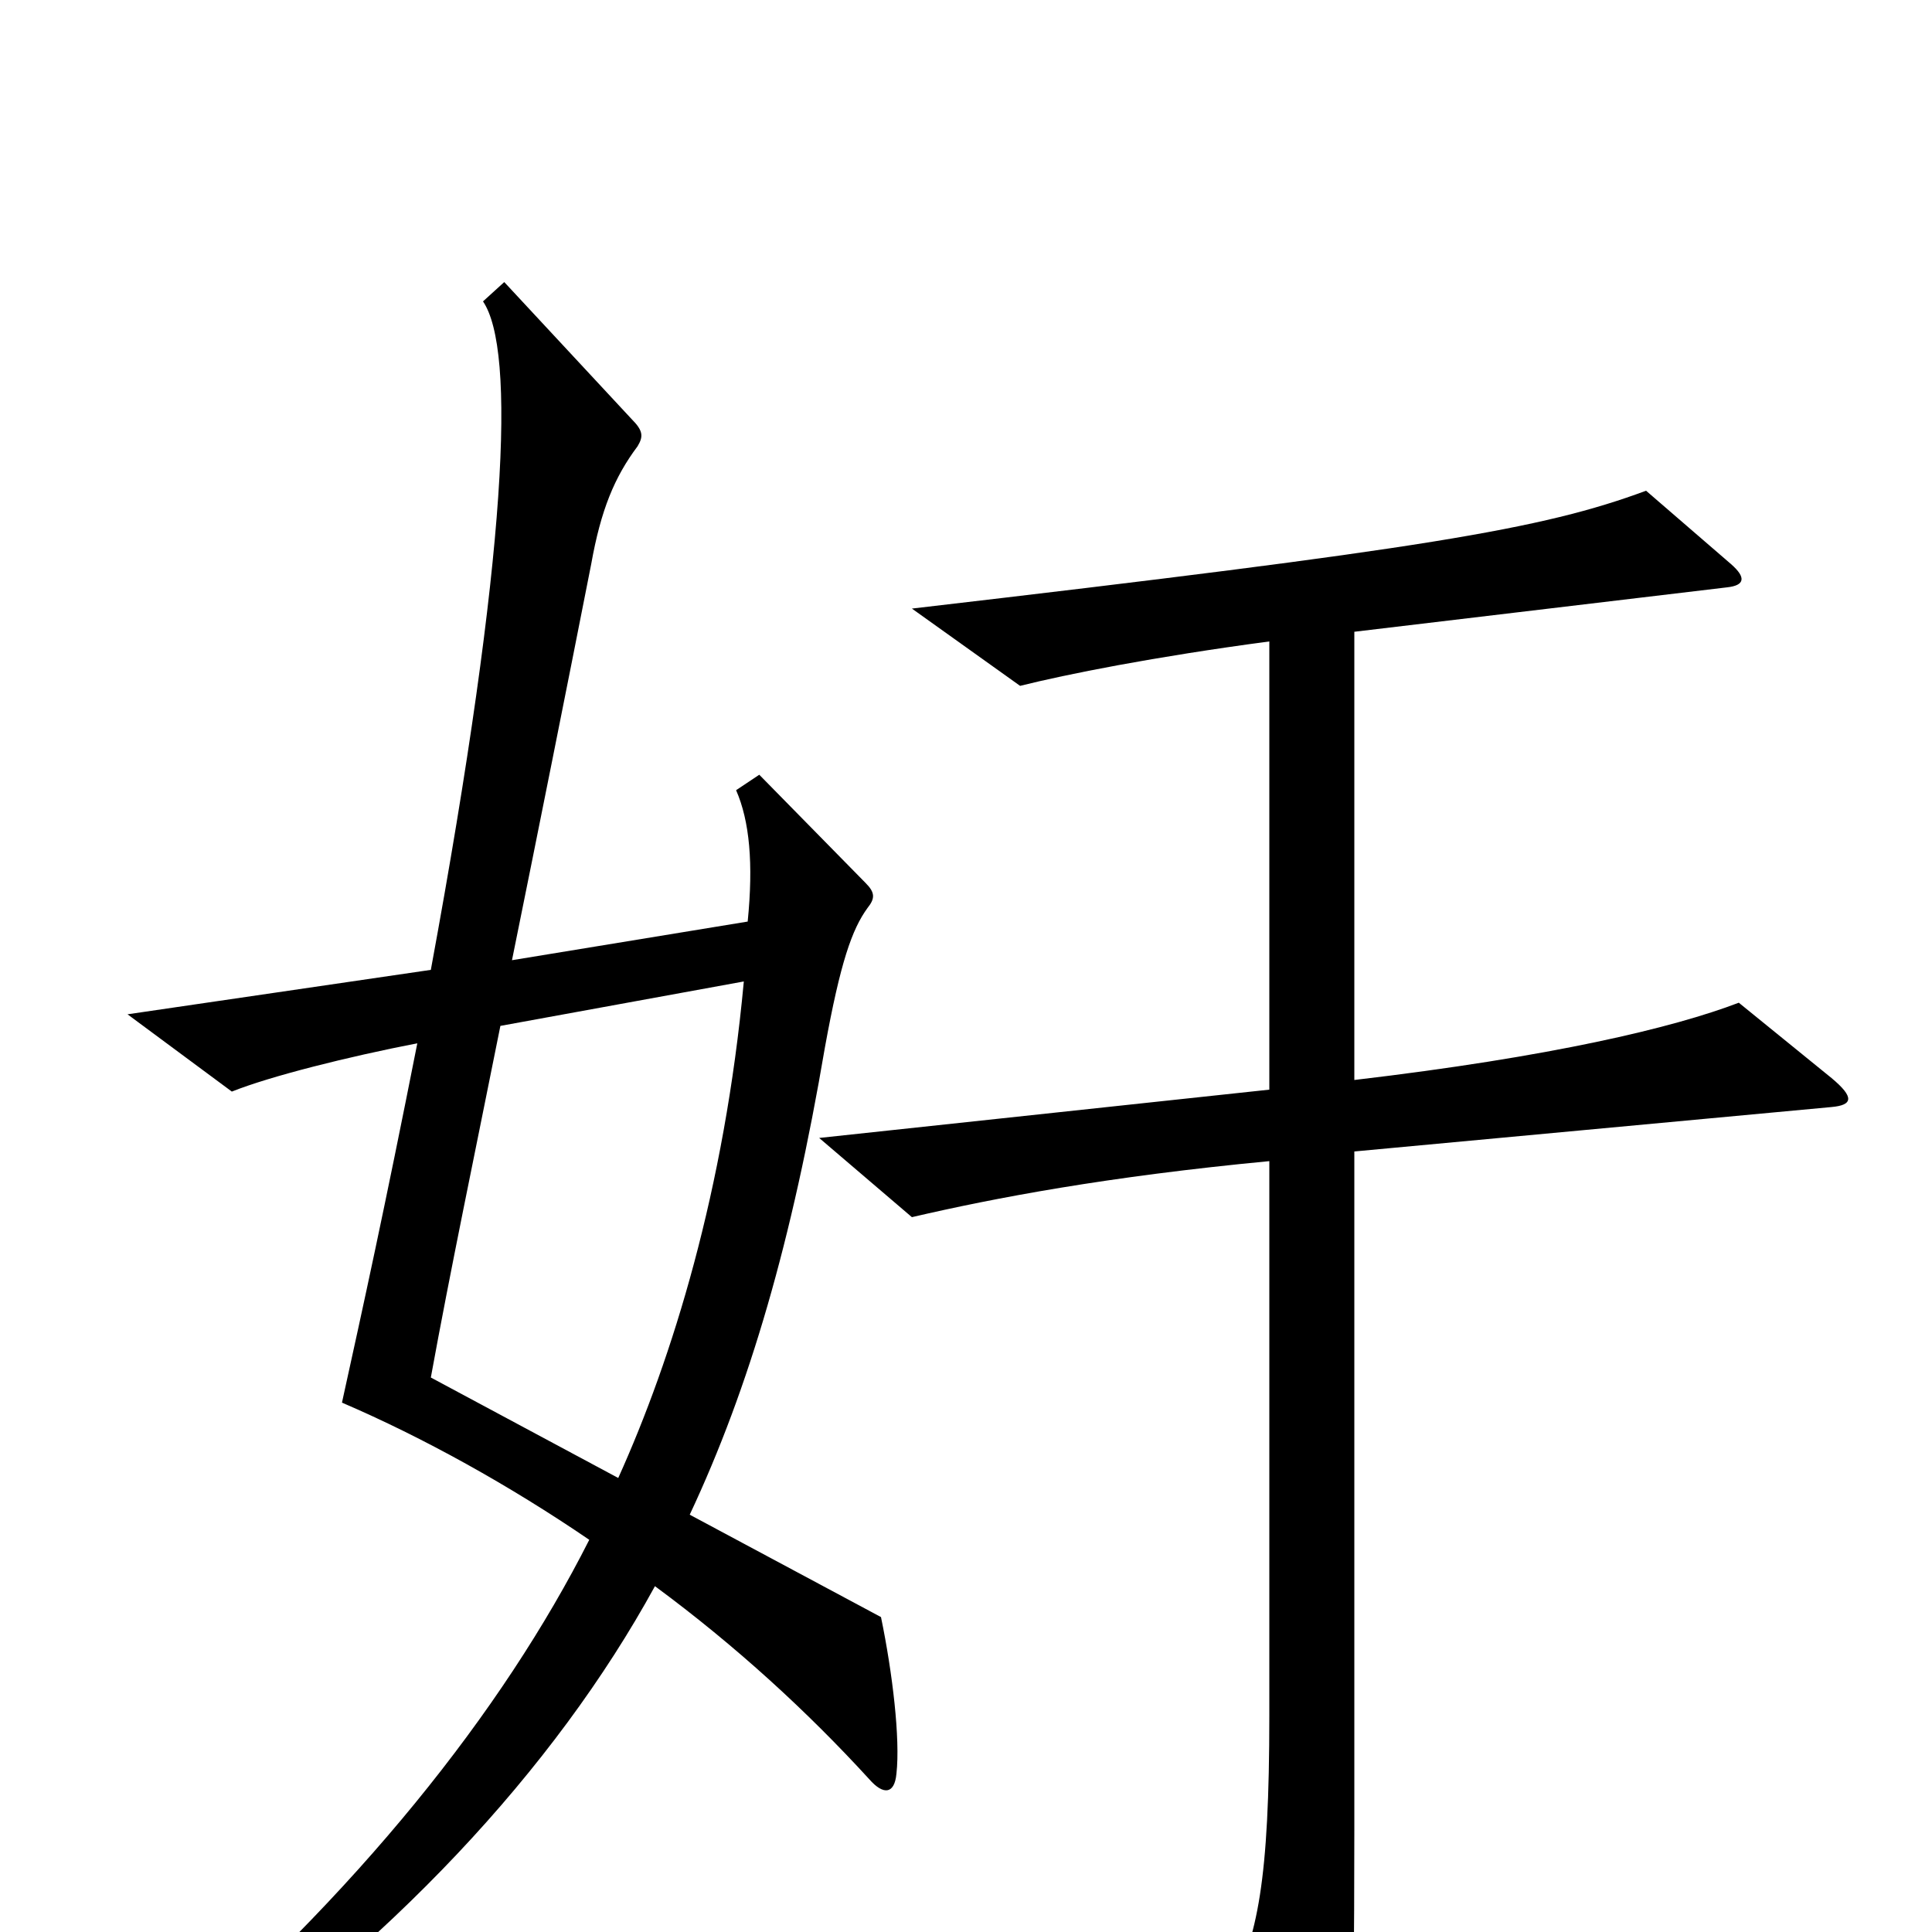 <svg xmlns="http://www.w3.org/2000/svg" viewBox="0 -1000 1000 1000">
	<path fill="#000000" d="M464 -82C466 -100 462 -134 456 -163L357 -216C388 -282 410 -358 427 -458C435 -502 441 -519 449 -530C453 -535 453 -538 448 -543L393 -599L381 -591C388 -575 390 -553 387 -523L265 -503C279 -572 293 -642 306 -708C311 -736 318 -753 330 -769C333 -774 333 -777 327 -783L261 -854L250 -844C267 -819 263 -715 223 -498L66 -475L120 -435C140 -443 180 -453 216 -460C199 -374 188 -324 177 -274C219 -256 264 -231 305 -203C260 -114 185 -20 80 70L90 84C201 8 287 -84 339 -179C381 -148 418 -114 450 -79C457 -71 463 -71 464 -82ZM948 -427C959 -428 960 -432 948 -442L900 -481C866 -468 803 -453 701 -441V-673L894 -696C903 -697 904 -701 896 -708L852 -746C798 -726 738 -716 472 -685L528 -645C552 -651 597 -660 657 -668V-436L424 -411L472 -370C515 -380 573 -391 657 -399V-112C657 -27 651 3 636 31L680 101C687 112 691 112 694 104C699 88 701 71 701 -53V-404ZM385 -492C375 -384 348 -297 320 -235L223 -287C233 -342 246 -404 259 -469Z"/>
</svg>